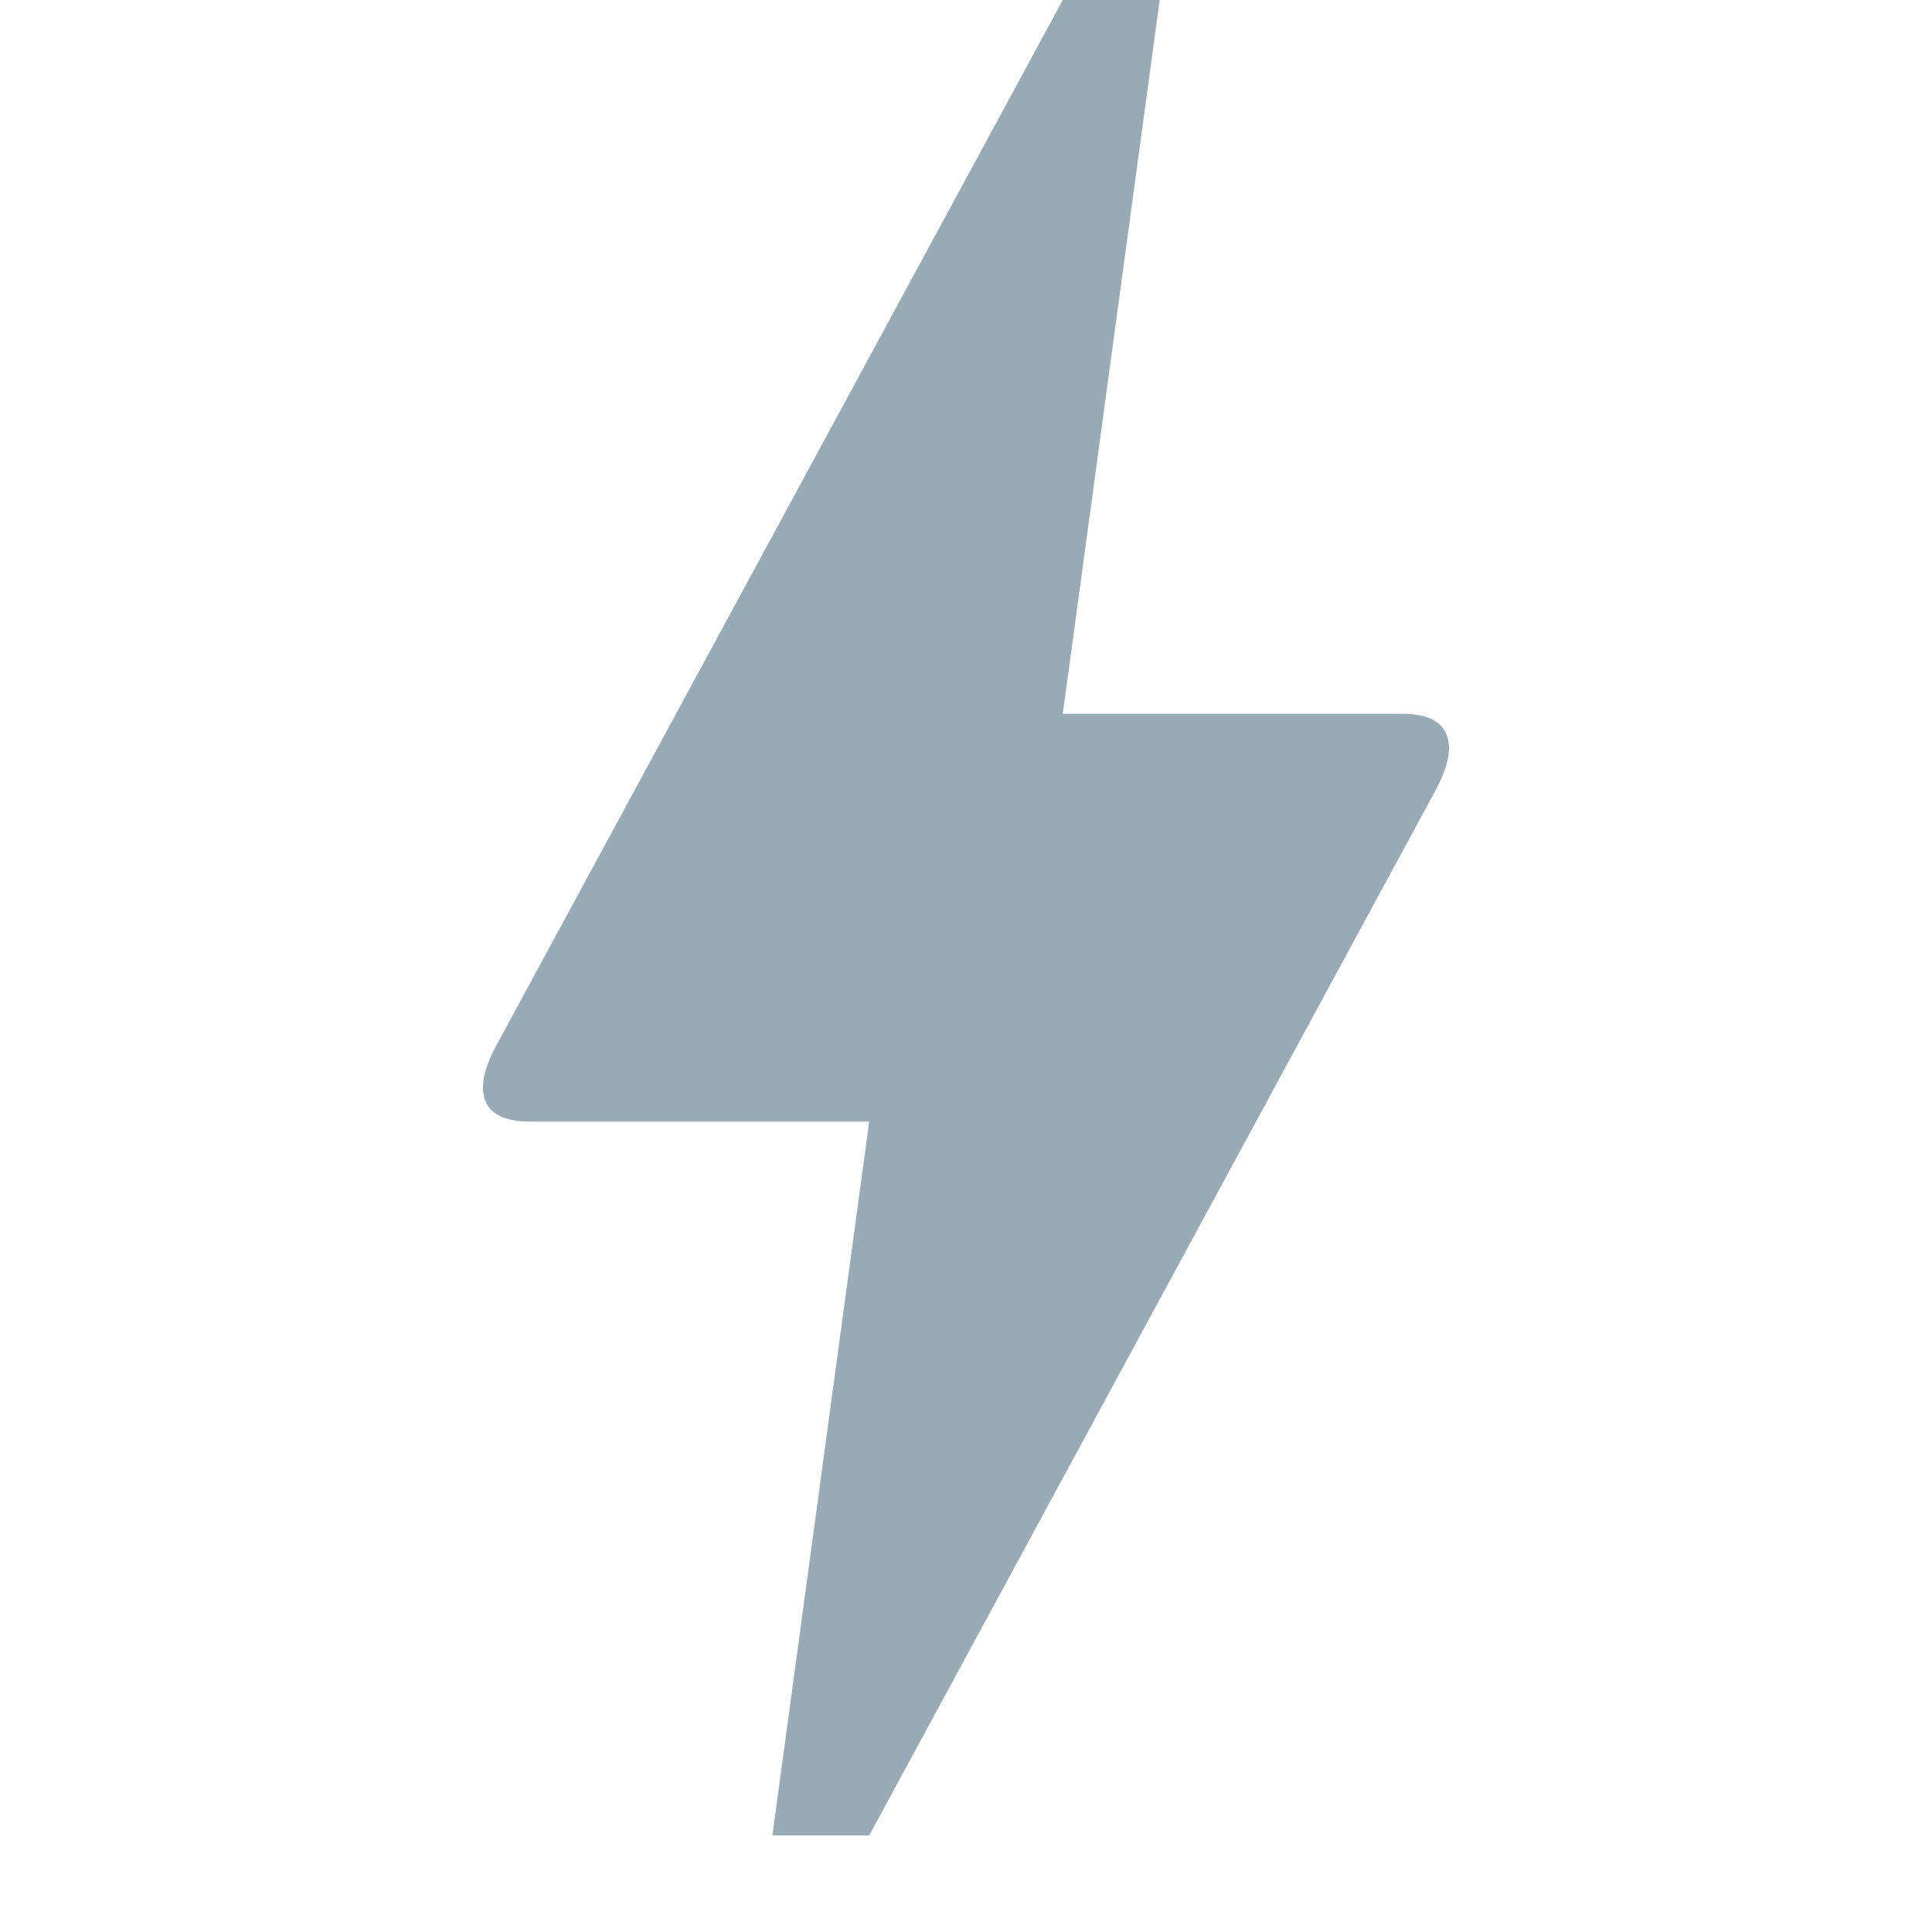 <svg width="20" height="20" viewBox="0 0 20 20" fill="none" xmlns="http://www.w3.org/2000/svg">
<path d="M7.996 19L8.998 11.611H5.49C5.24 11.611 5.085 11.541 5.026 11.4C4.968 11.259 5.006 11.066 5.14 10.819L11.002 0H12.005L11.002 7.389H14.51C14.761 7.389 14.915 7.459 14.973 7.6C15.032 7.741 14.994 7.934 14.861 8.181L8.998 19H7.996Z" fill="#97AAB6"/>
</svg>
